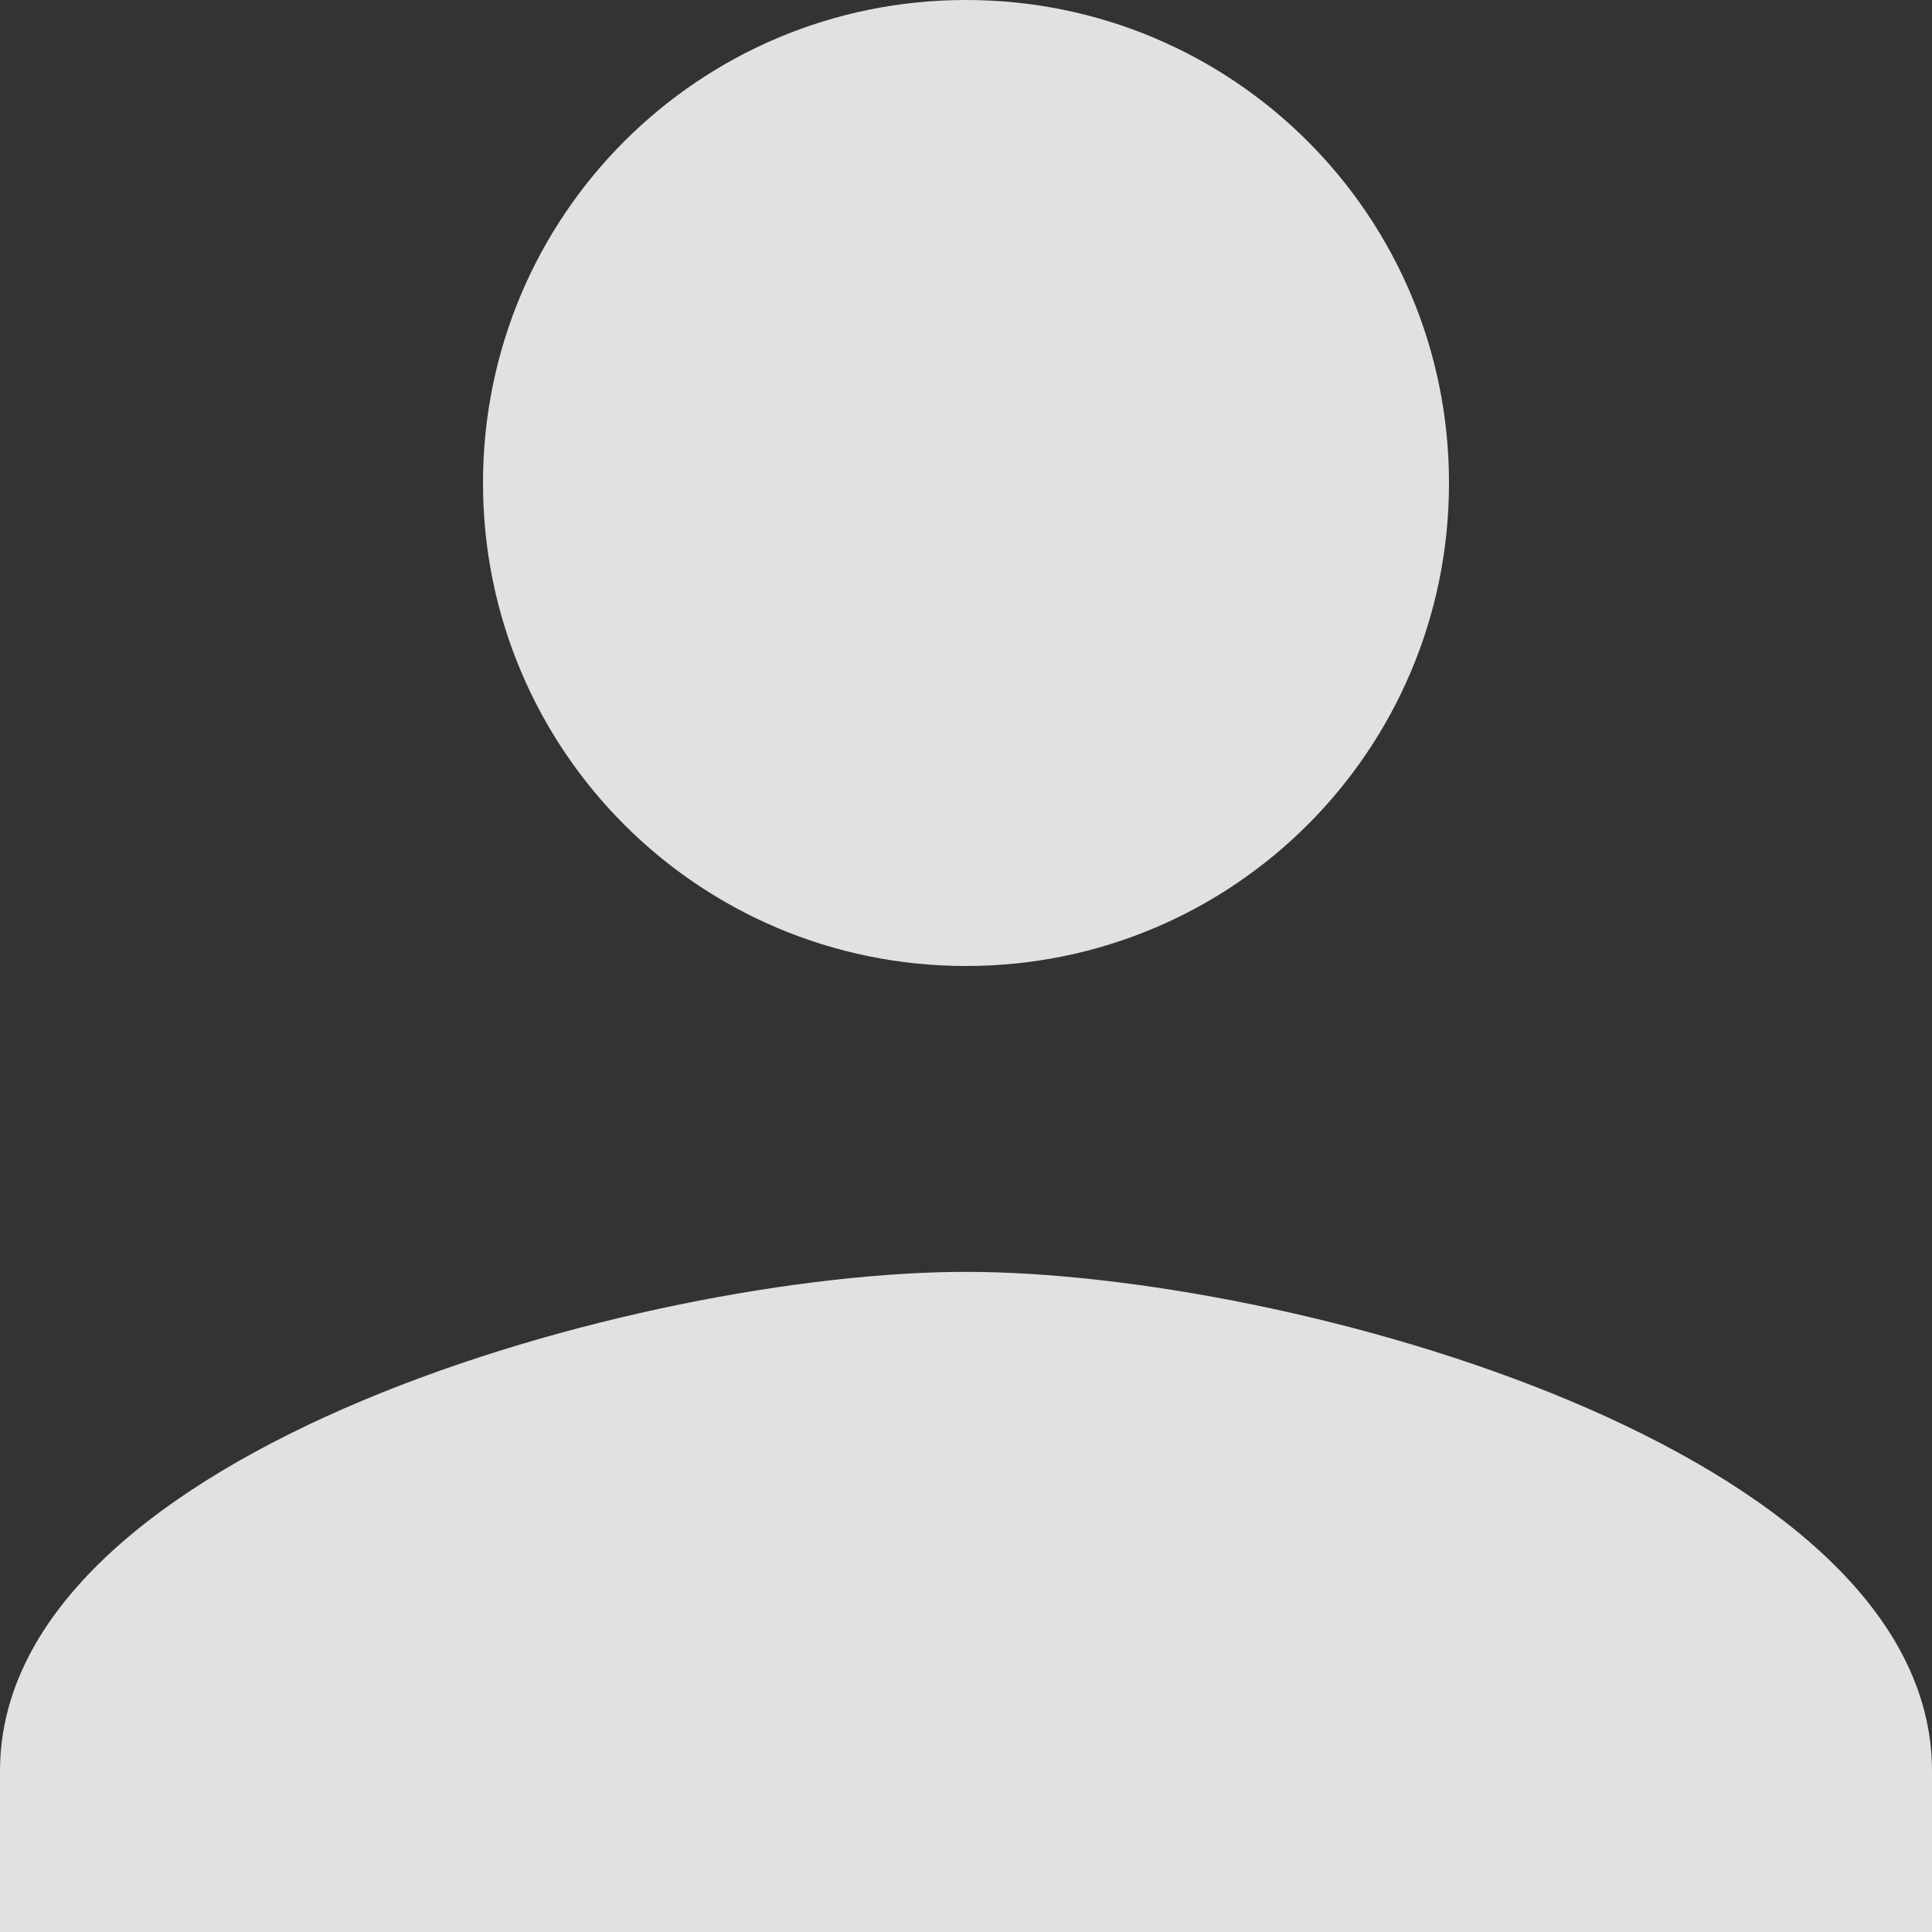 <svg width="16" height="16" viewBox="0 0 16 16" version="1.1" xmlns="http://www.w3.org/2000/svg" xmlns:xlink="http://www.w3.org/1999/xlink">
<rect x="0" y="0" width="16" height="16" fill="#333333" stroke="none"/>
<title>Vector</title>
<desc>Created using Figma</desc>
<g id="Canvas" transform="translate(-36 -1121)">
<g id="Vector">
<use xlink:href="#path0_fill" transform="translate(36 1121)" fill="#FFFFFF" fill-opacity="0.85"/>
</g>
</g>
<defs>
<path id="path0_fill" d="M 12 4C 12 6.213 10.213 8 8 8C 5.787 8 4 6.213 4 4C 4 1.787 5.787 0 8 0C 10.213 0 12 1.787 12 4ZM 0 14.667C 0 12 5.333 10.533 8 10.533C 10.667 10.533 16 12 16 14.667L 16 16L 0 16L 0 14.667Z"/>
</defs>
</svg>
